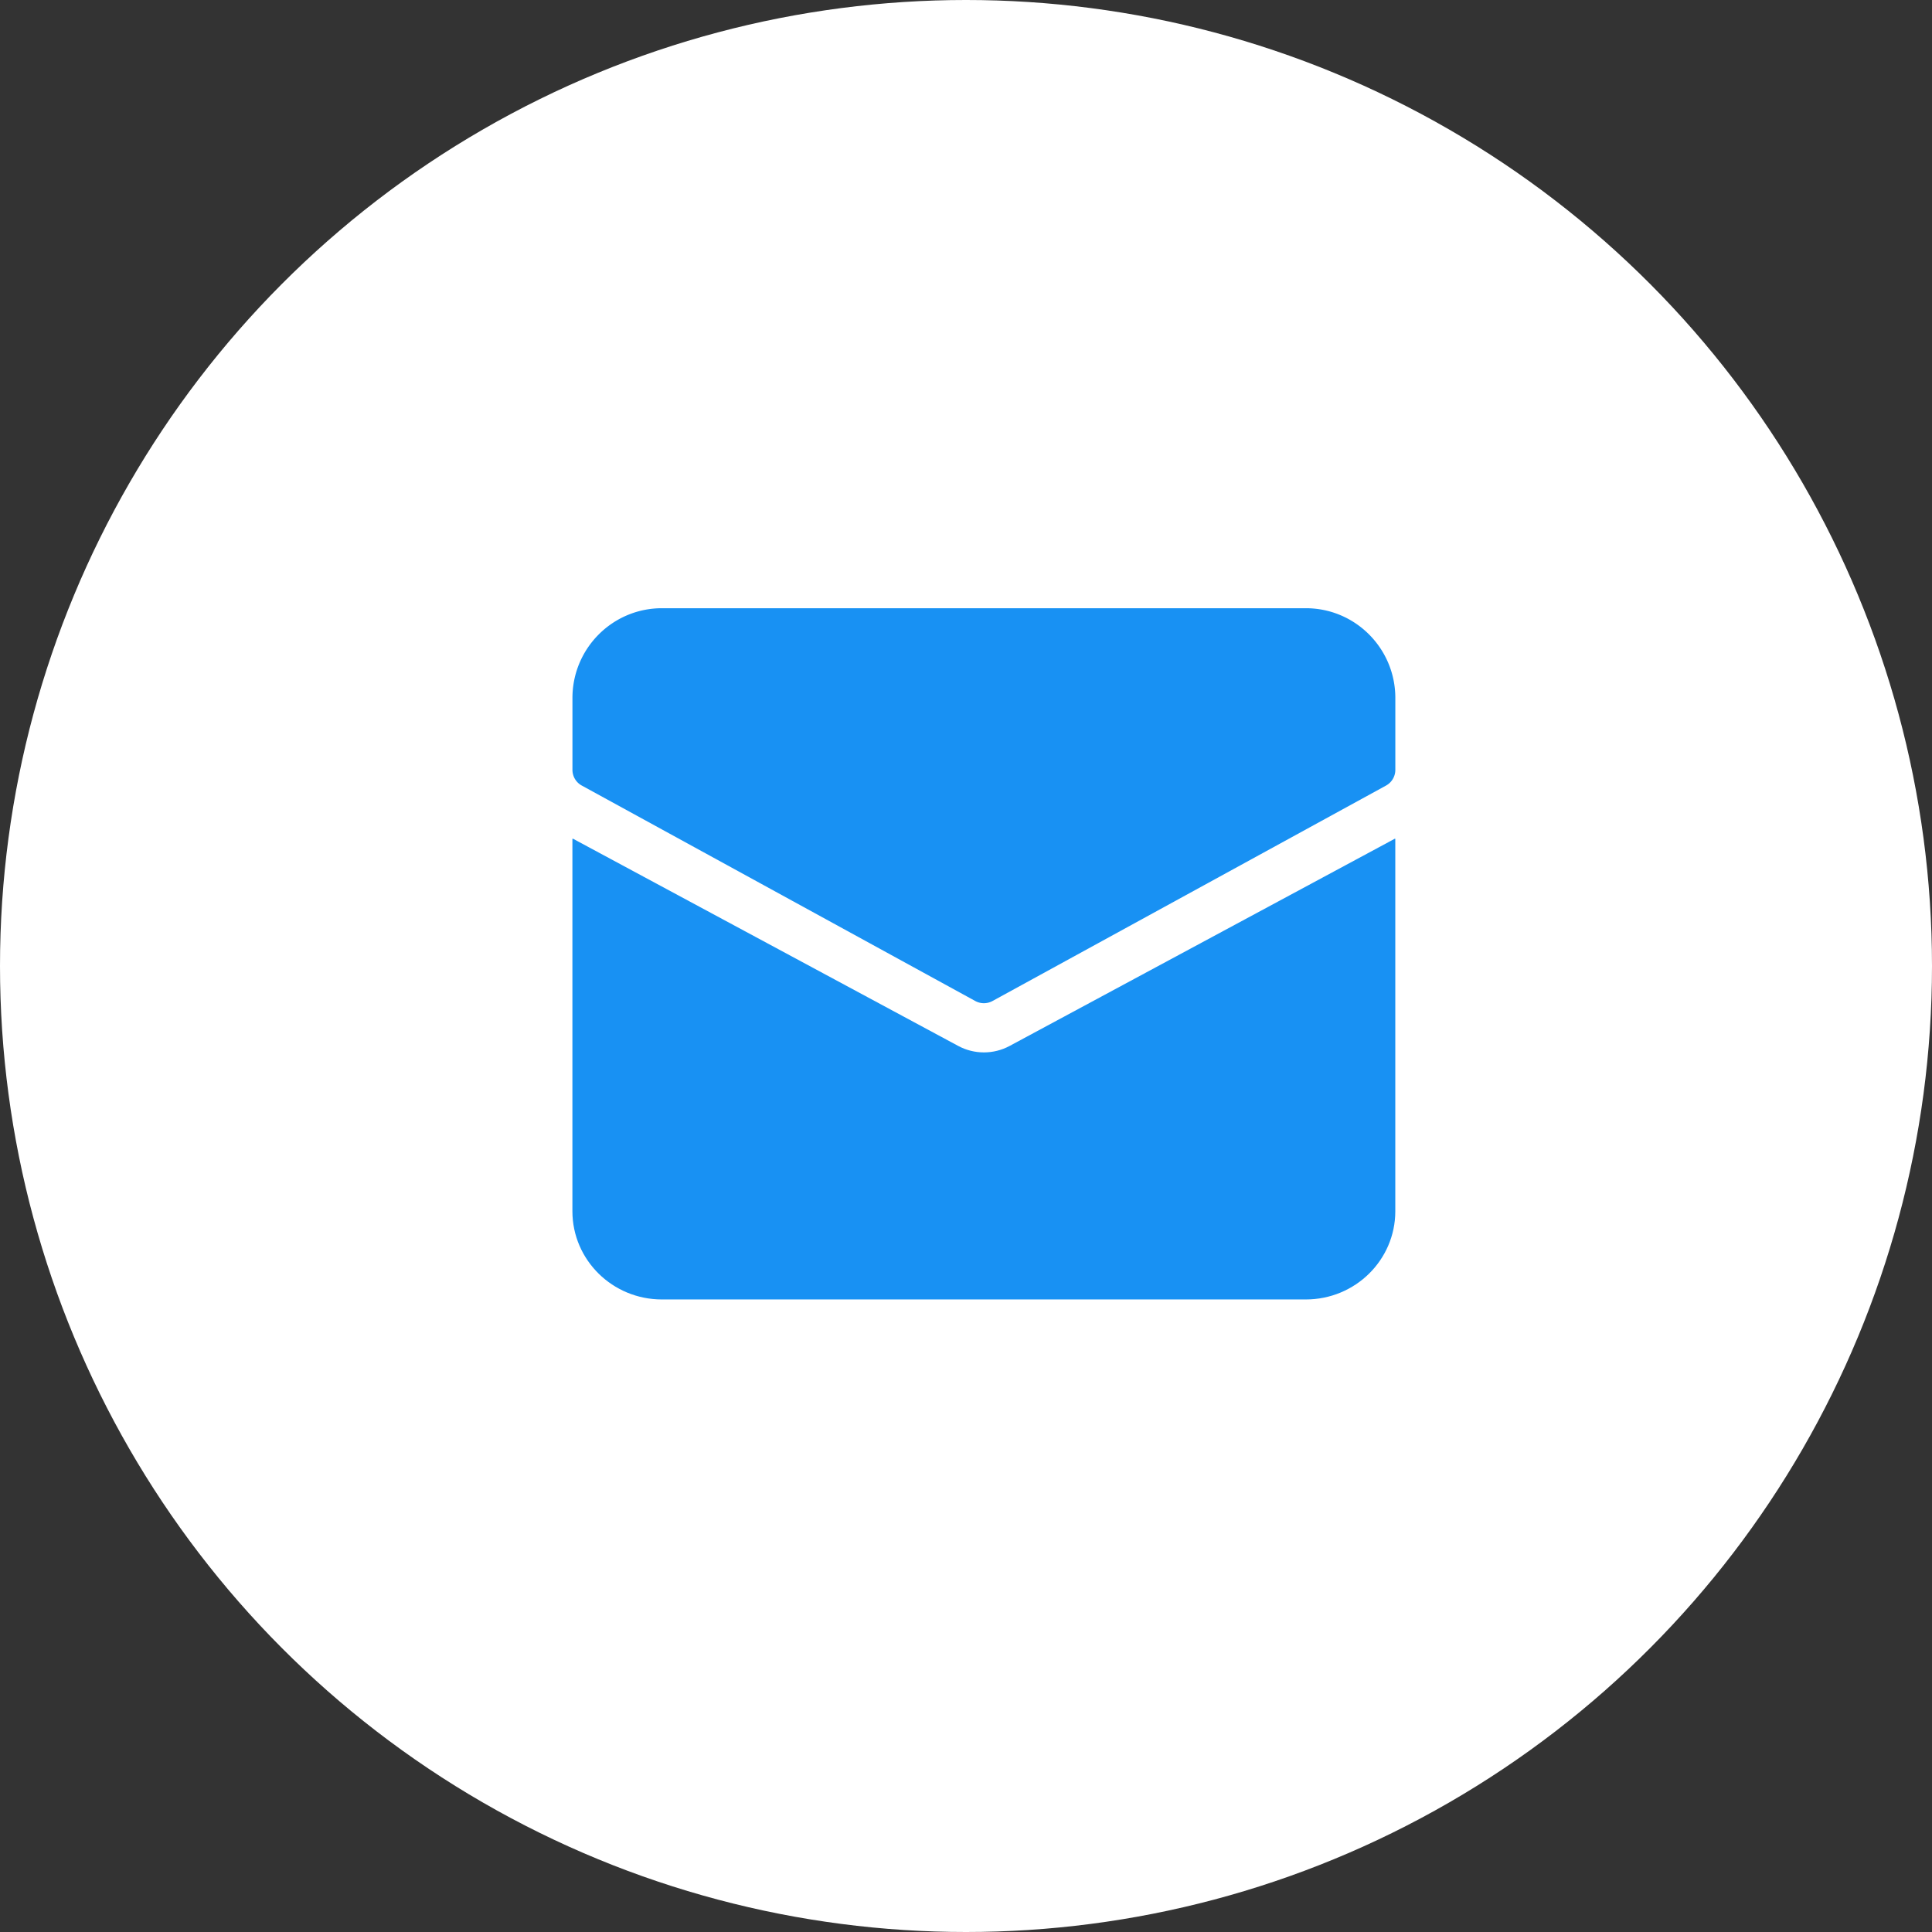 <svg width="54" height="54" fill="none" xmlns="http://www.w3.org/2000/svg"><rect width="100%" height="100%" fill="#333333" stroke="none"/><circle cx="27" cy="27" r="27" fill="#fff"/><path d="M36.5 17h-18c-1.38 0-2.5 1.123-2.5 2.51v2.006c0 .184.1.353.26.44l11 6.023c.15.081.33.081.48 0l11-6.022a.502.502 0 0 0 .26-.44v-2.008C39 18.123 37.88 17 36.5 17Z" fill="#1891F3"/><path d="M28.218 29.235c-.447.24-.987.24-1.434 0L16.011 23.44l-.012.007v10.407c0 1.362 1.12 2.466 2.5 2.466h18c1.38 0 2.5-1.104 2.5-2.466V23.447l-.011-.006-10.77 5.794Z" fill="#1891F3"/></svg>
